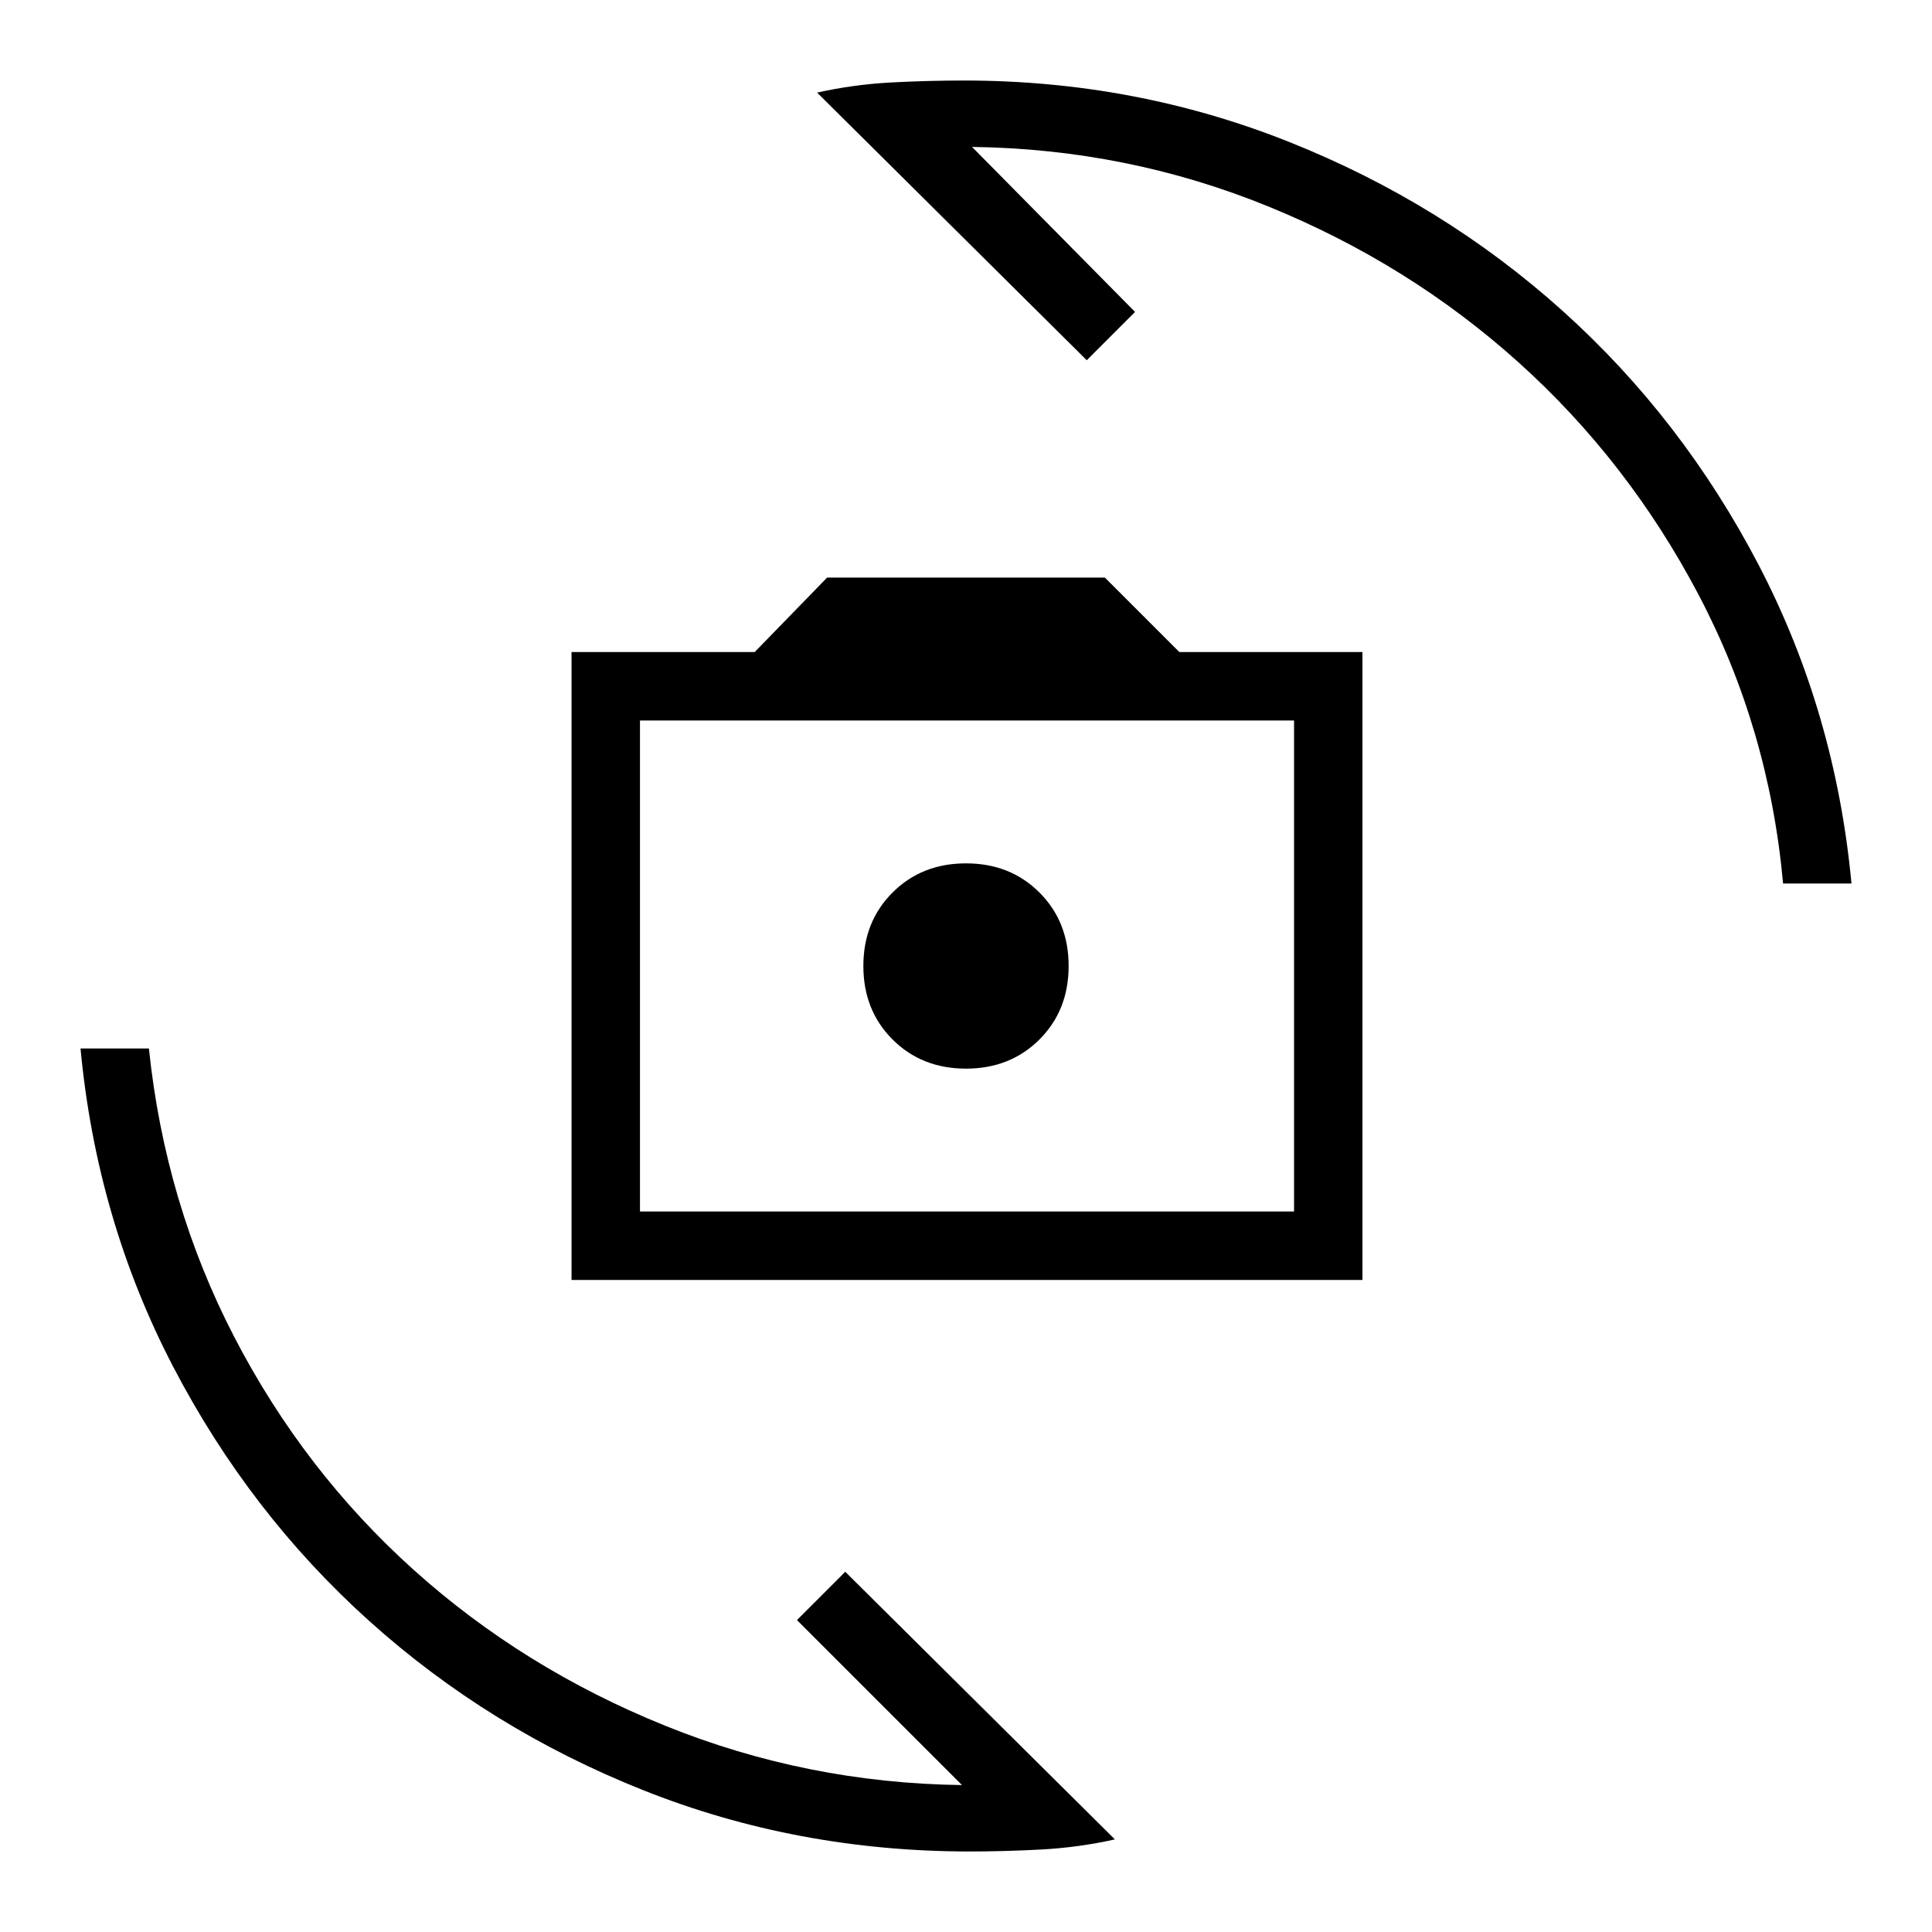<svg xmlns="http://www.w3.org/2000/svg" height="40" width="40"><path d="M11.833 26.5v-13h3.792l1.5-1.542h5.75l1.542 1.542h3.791v13Zm1.417-1.417h13.542V14.917H13.25ZM20 22.125q.917 0 1.521-.604.604-.604.604-1.521 0-.917-.604-1.521-.604-.604-1.521-.604-.917 0-1.521.604-.604.604-.604 1.521 0 .917.604 1.521.604.604 1.521.604ZM16.917 1.917q.75-.167 1.521-.209.77-.041 1.52-.041 3.542 0 6.73 1.271 3.187 1.27 5.666 3.5 2.479 2.229 4.063 5.27Q38 14.75 38.333 18.292h-1.416q-.292-3.209-1.75-5.979-1.459-2.771-3.73-4.813-2.27-2.042-5.187-3.229-2.917-1.188-6.125-1.229L23.5 6.458l-1 1Zm6.166 36.166q-.75.167-1.521.209-.77.041-1.479.041-3.583 0-6.771-1.271-3.187-1.27-5.666-3.5-2.479-2.229-4.063-5.27Q2 25.25 1.667 21.708h1.416q.334 3.209 1.771 5.98 1.438 2.77 3.708 4.812 2.271 2.042 5.209 3.229 2.937 1.188 6.146 1.229L16.5 33.542l1-1Zm-9.833-13V14.917v10.166Z"/></svg>